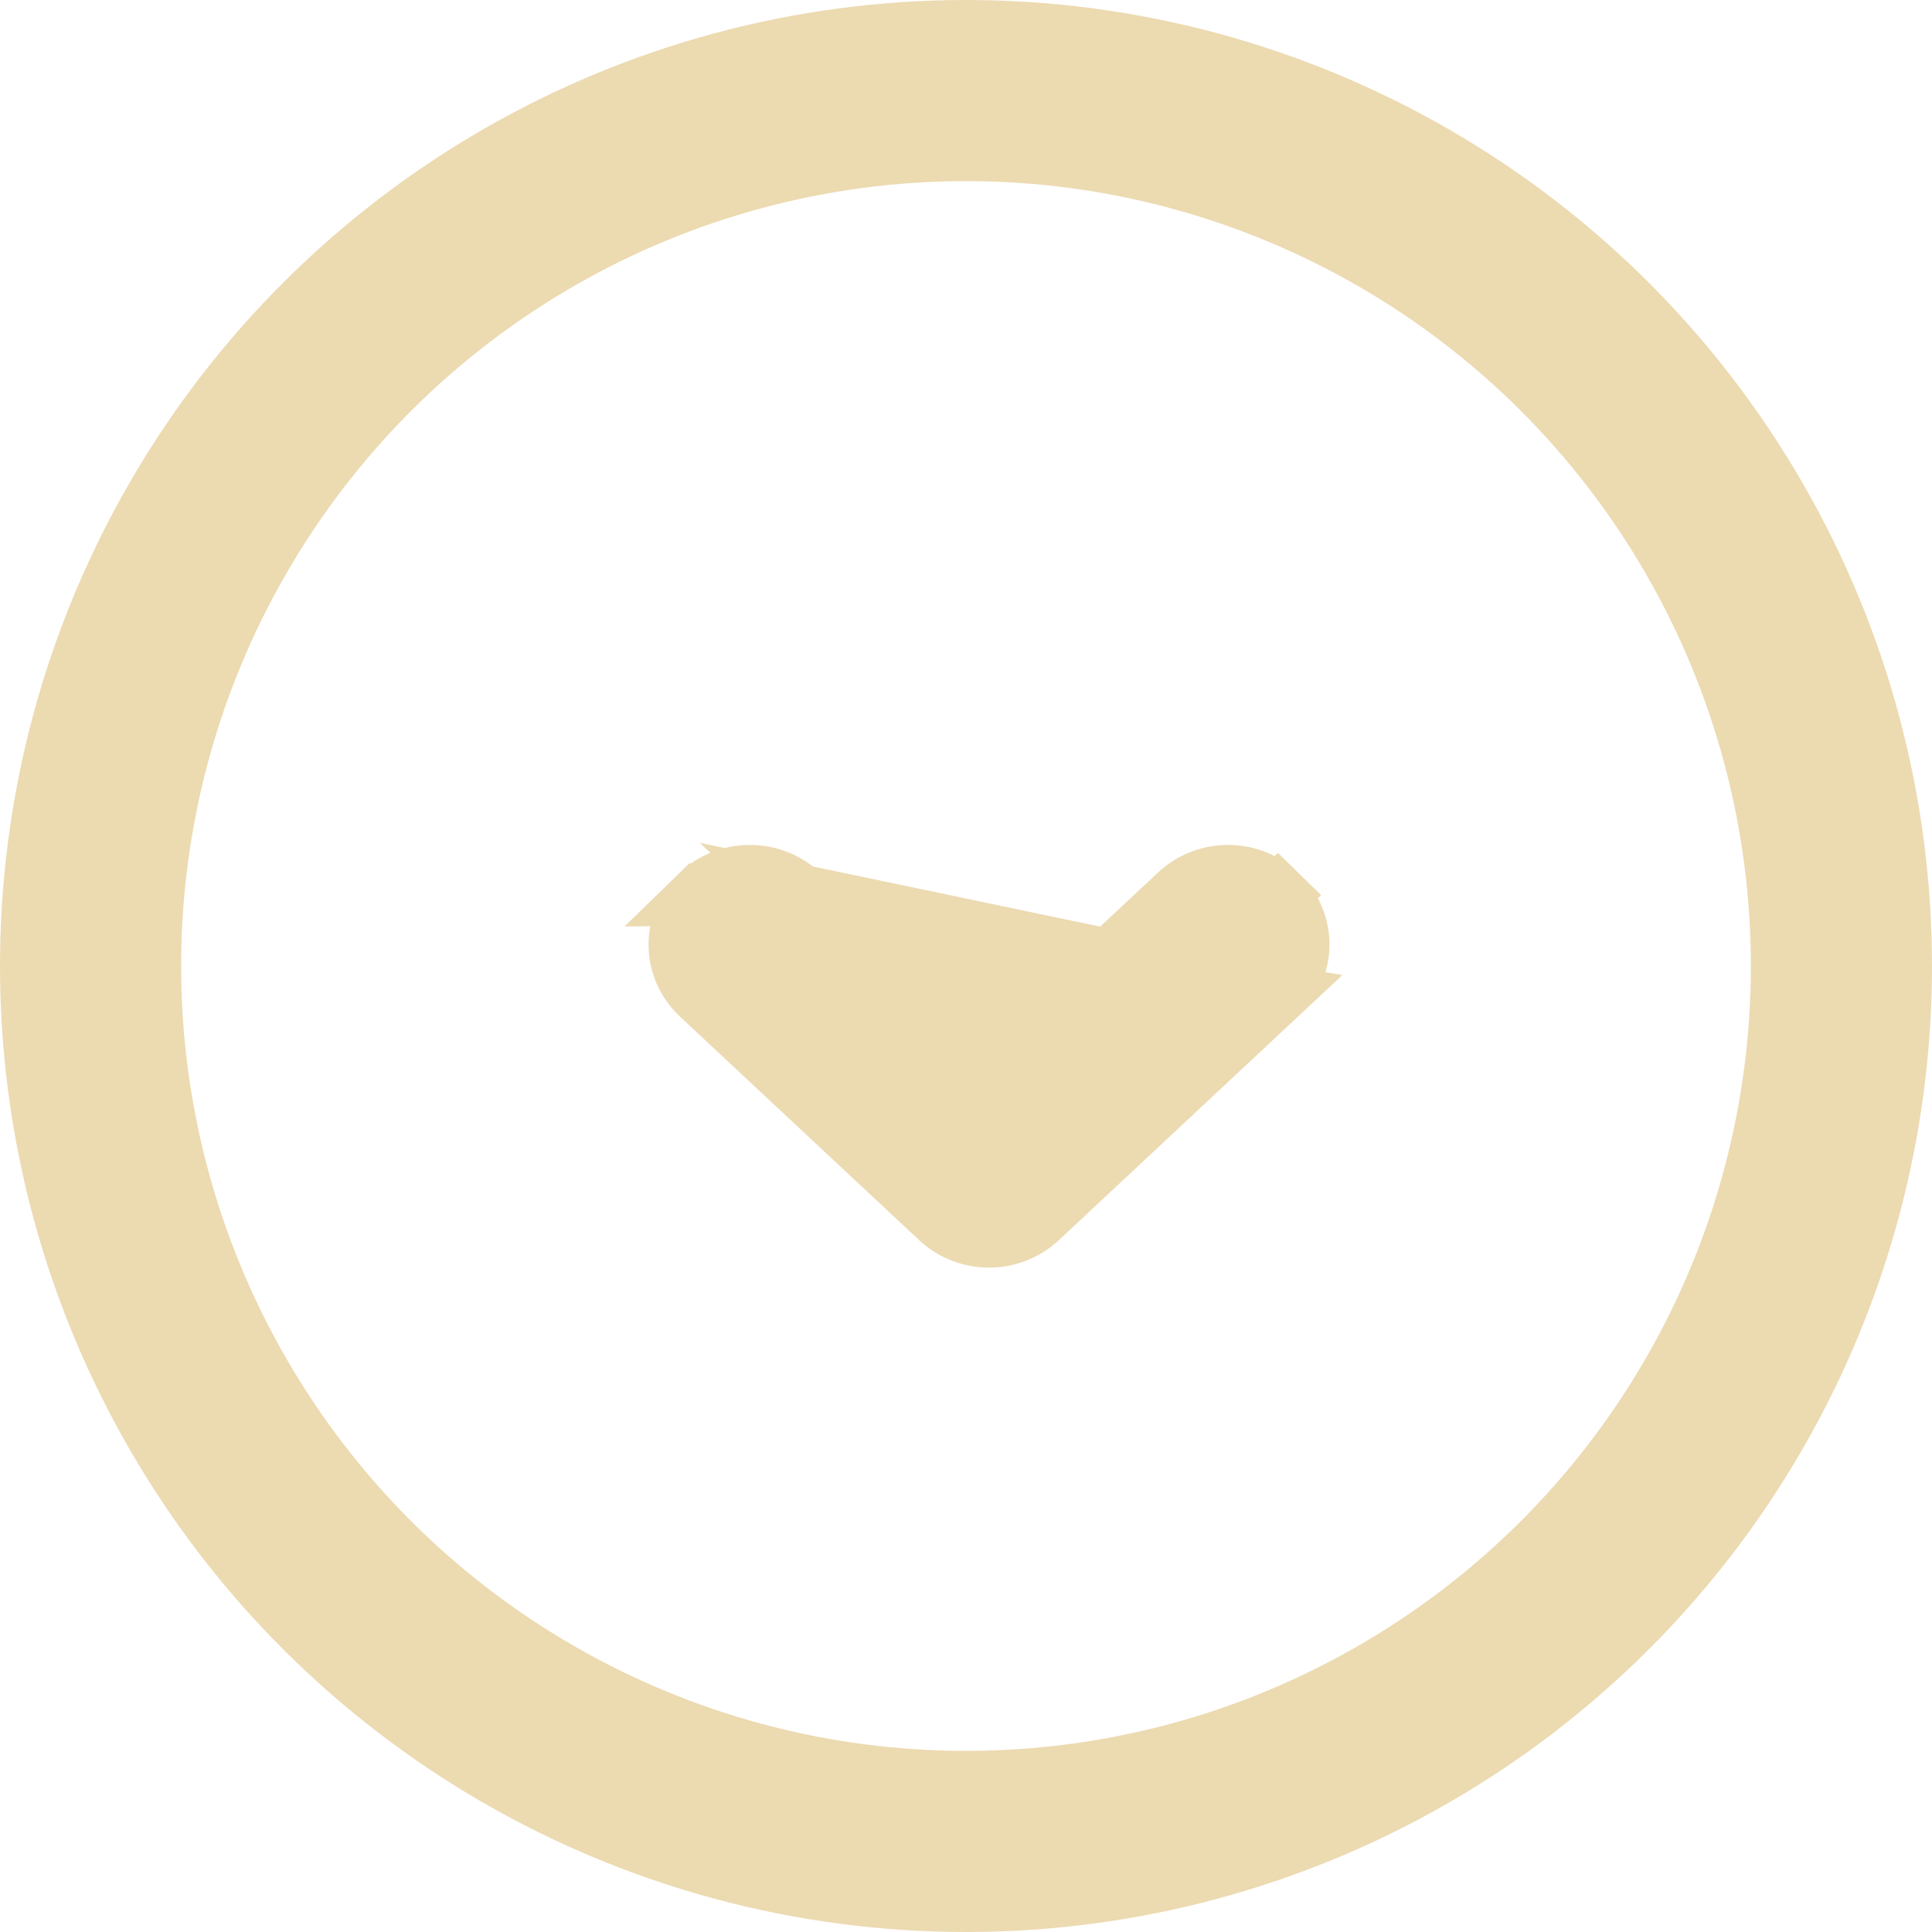 <svg width="32" height="32" viewBox="0 0 32 32" fill="none" xmlns="http://www.w3.org/2000/svg">
<path d="M13.237 14.815L13.237 14.815L16.381 17.754L19.524 14.815C19.524 14.815 19.524 14.815 19.524 14.815C19.987 14.382 20.722 14.389 21.175 14.833L20.826 15.19L21.175 14.832C21.643 15.288 21.633 16.029 21.157 16.473L13.237 14.815ZM13.237 14.815C12.774 14.382 12.04 14.389 11.586 14.832L13.237 14.815ZM17.197 20.175L21.157 16.473L11.586 14.833C11.359 15.054 11.242 15.348 11.242 15.644C11.242 15.949 11.366 16.25 11.604 16.473L15.565 20.175C15.565 20.175 15.565 20.175 15.565 20.175C16.021 20.602 16.741 20.602 17.197 20.175C17.197 20.175 17.197 20.175 17.197 20.175Z" fill="#ECDAB1" stroke="#ECDAB1"/>
<circle cx="16" cy="16" r="14.5" transform="rotate(90 16 16)" stroke="#ECDAB1" stroke-width="3"/>
</svg>
